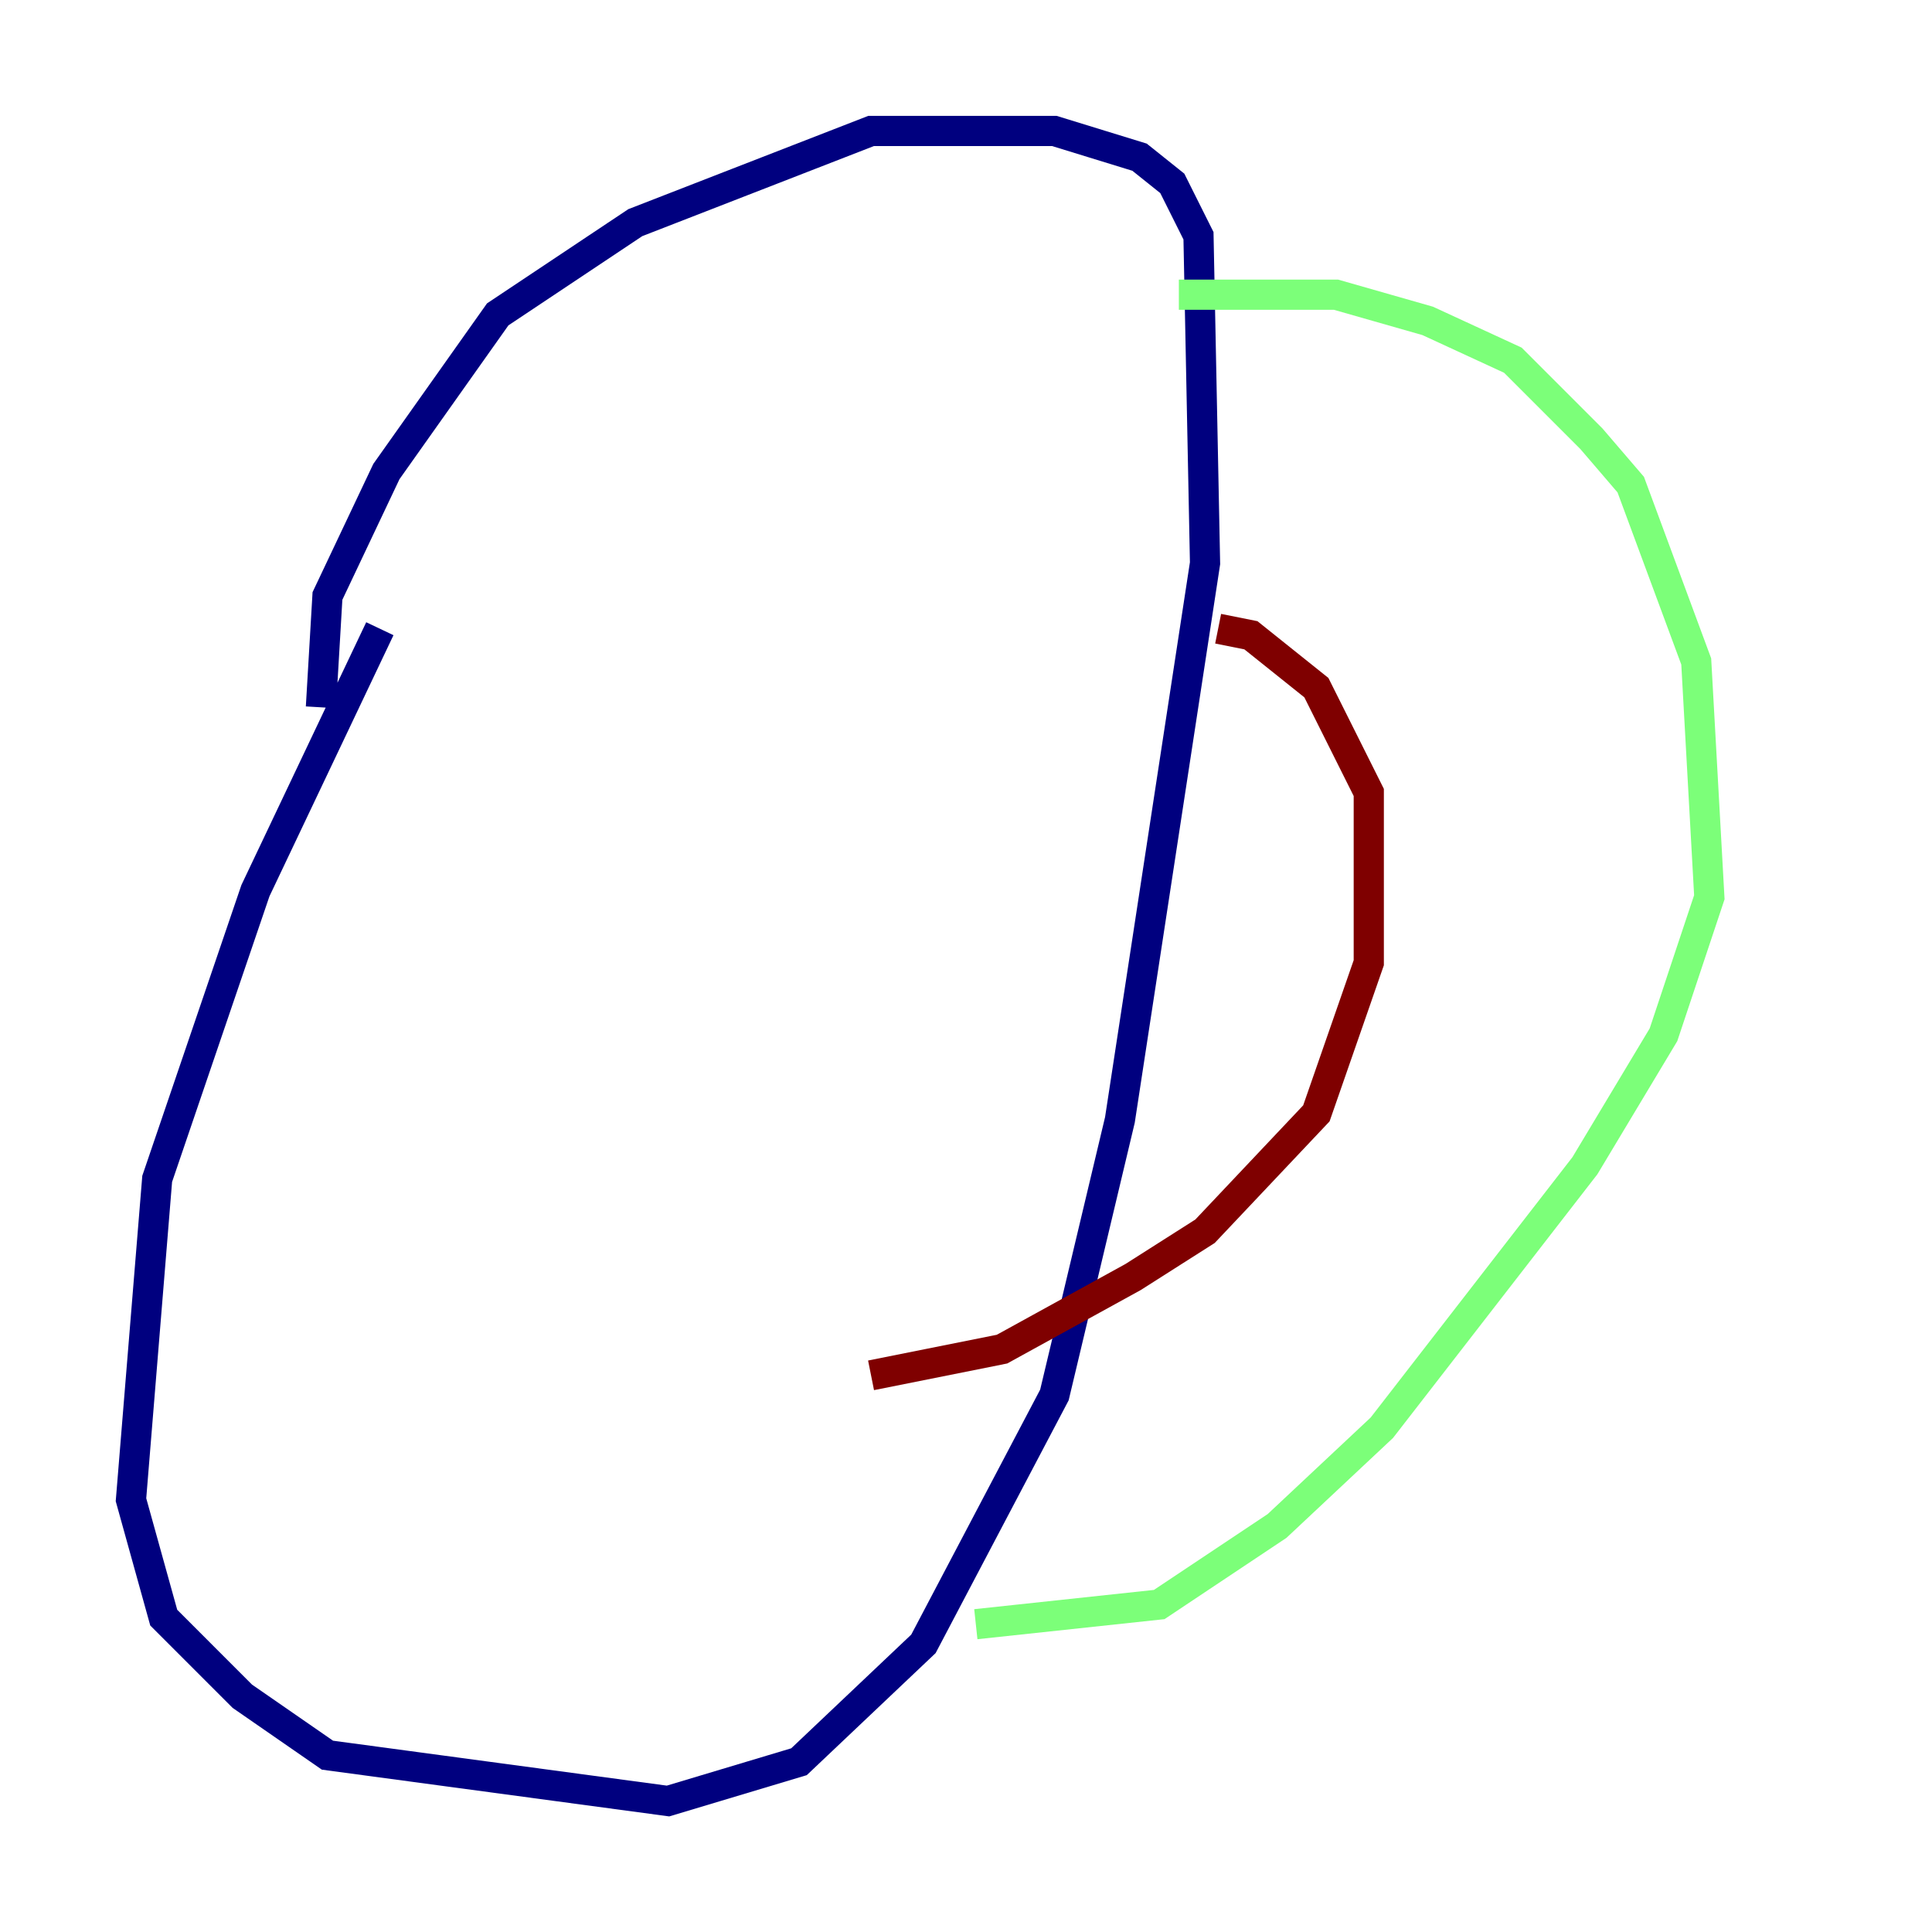 <?xml version="1.0" encoding="utf-8" ?>
<svg baseProfile="tiny" height="128" version="1.2" viewBox="0,0,128,128" width="128" xmlns="http://www.w3.org/2000/svg" xmlns:ev="http://www.w3.org/2001/xml-events" xmlns:xlink="http://www.w3.org/1999/xlink"><defs /><polyline fill="none" points="25.166,41.654 16.922,59.01 10.414,78.102 8.678,99.363 10.848,107.173 16.054,112.38 21.695,116.285 44.258,119.322 52.936,116.719 61.18,108.909 69.858,92.42 74.197,74.197 79.837,37.315 79.403,15.62 77.668,12.149 75.498,10.414 69.858,8.678 57.709,8.678 42.088,14.752 32.976,20.827 25.6,31.241 21.695,39.485 21.261,46.861" stroke="#00007f" stroke-width="2" /><polyline fill="none" points="78.102,19.525 88.515,19.525 94.59,21.261 100.231,23.864 105.437,29.071 108.041,32.108 112.38,43.824 113.248,59.444 110.21,68.556 105.003,77.234 91.552,94.59 84.61,101.098 76.8,106.305 64.651,107.607" stroke="#7cff79" stroke-width="2" /><polyline fill="none" points="80.705,41.654 82.875,42.088 87.214,45.559 90.685,52.502 90.685,63.783 87.214,73.763 79.837,81.573 75.064,84.61 66.386,89.383 57.709,91.119" stroke="#7f0000" stroke-width="2" /></svg>